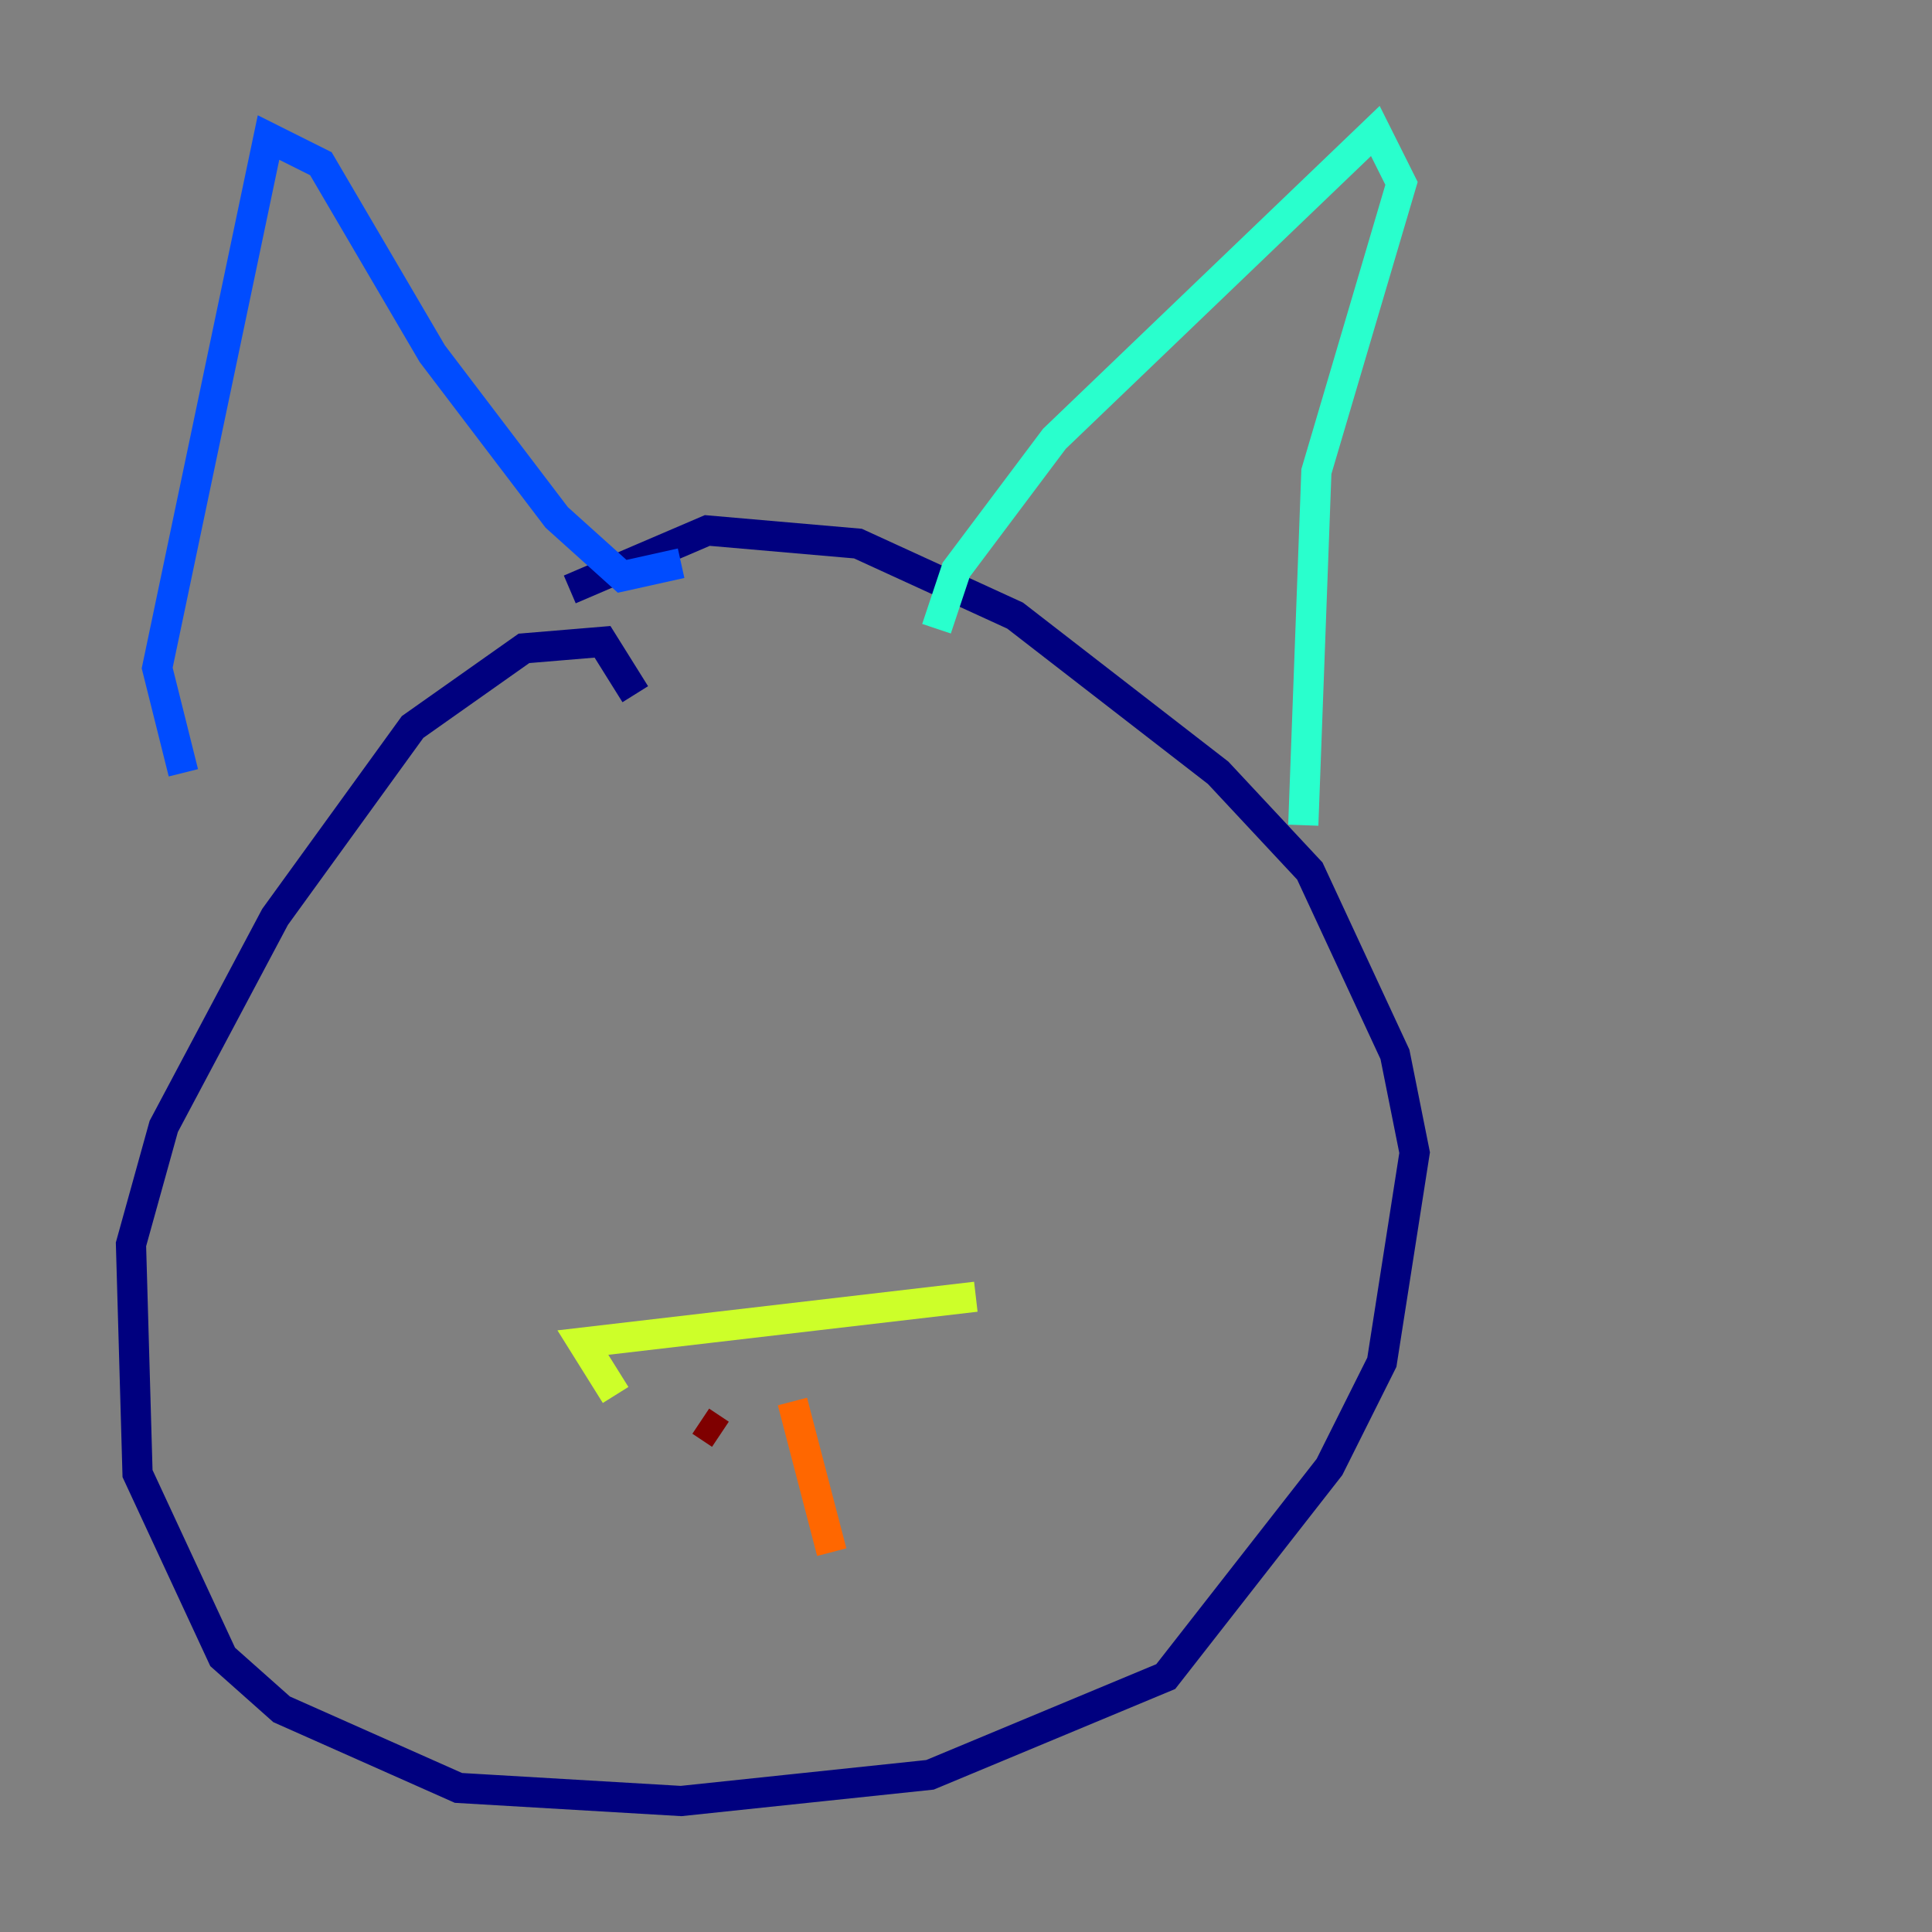 <?xml version="1.0" encoding="utf-8" ?>
<svg baseProfile="tiny" height="128" version="1.2" viewBox="0,0,128,128" width="128" xmlns="http://www.w3.org/2000/svg" xmlns:ev="http://www.w3.org/2001/xml-events" xmlns:xlink="http://www.w3.org/1999/xlink"><rect x="0" y="0" width="128" height="128" fill="#808080" stroke="none"/><defs /><polyline fill="none" points="42.088,45.993 39.919,42.522 34.712,42.956 27.336,48.163 18.224,60.746 10.848,74.63 8.678,82.441 9.112,97.627 14.752,109.776 18.658,113.248 30.373,118.454 45.125,119.322 61.614,117.586 77.234,111.078 88.081,97.193 91.552,90.251 93.722,76.366 92.42,69.858 86.78,57.709 80.705,51.2 67.254,40.786 56.841,36.014 46.861,35.146 37.749,39.051" stroke="#00007f" stroke-width="2" /><polyline fill="none" points="12.149,51.2 10.414,44.258 17.79,9.112 21.261,10.848 28.637,23.43 36.881,34.278 41.22,38.183 45.125,37.315" stroke="#004cff" stroke-width="2" /><polyline fill="none" points="62.047,41.654 63.349,37.749 69.858,29.071 91.119,8.678 92.854,12.149 87.214,31.241 86.346,54.671" stroke="#29ffcd" stroke-width="2" /><polyline fill="none" points="40.786,92.42 38.617,88.949 64.651,85.912" stroke="#cdff29" stroke-width="2" /><polyline fill="none" points="52.502,92.854 55.105,102.834" stroke="#ff6700" stroke-width="2" /><polyline fill="none" points="46.427,94.156 47.729,95.024" stroke="#7f0000" stroke-width="2" /></svg>